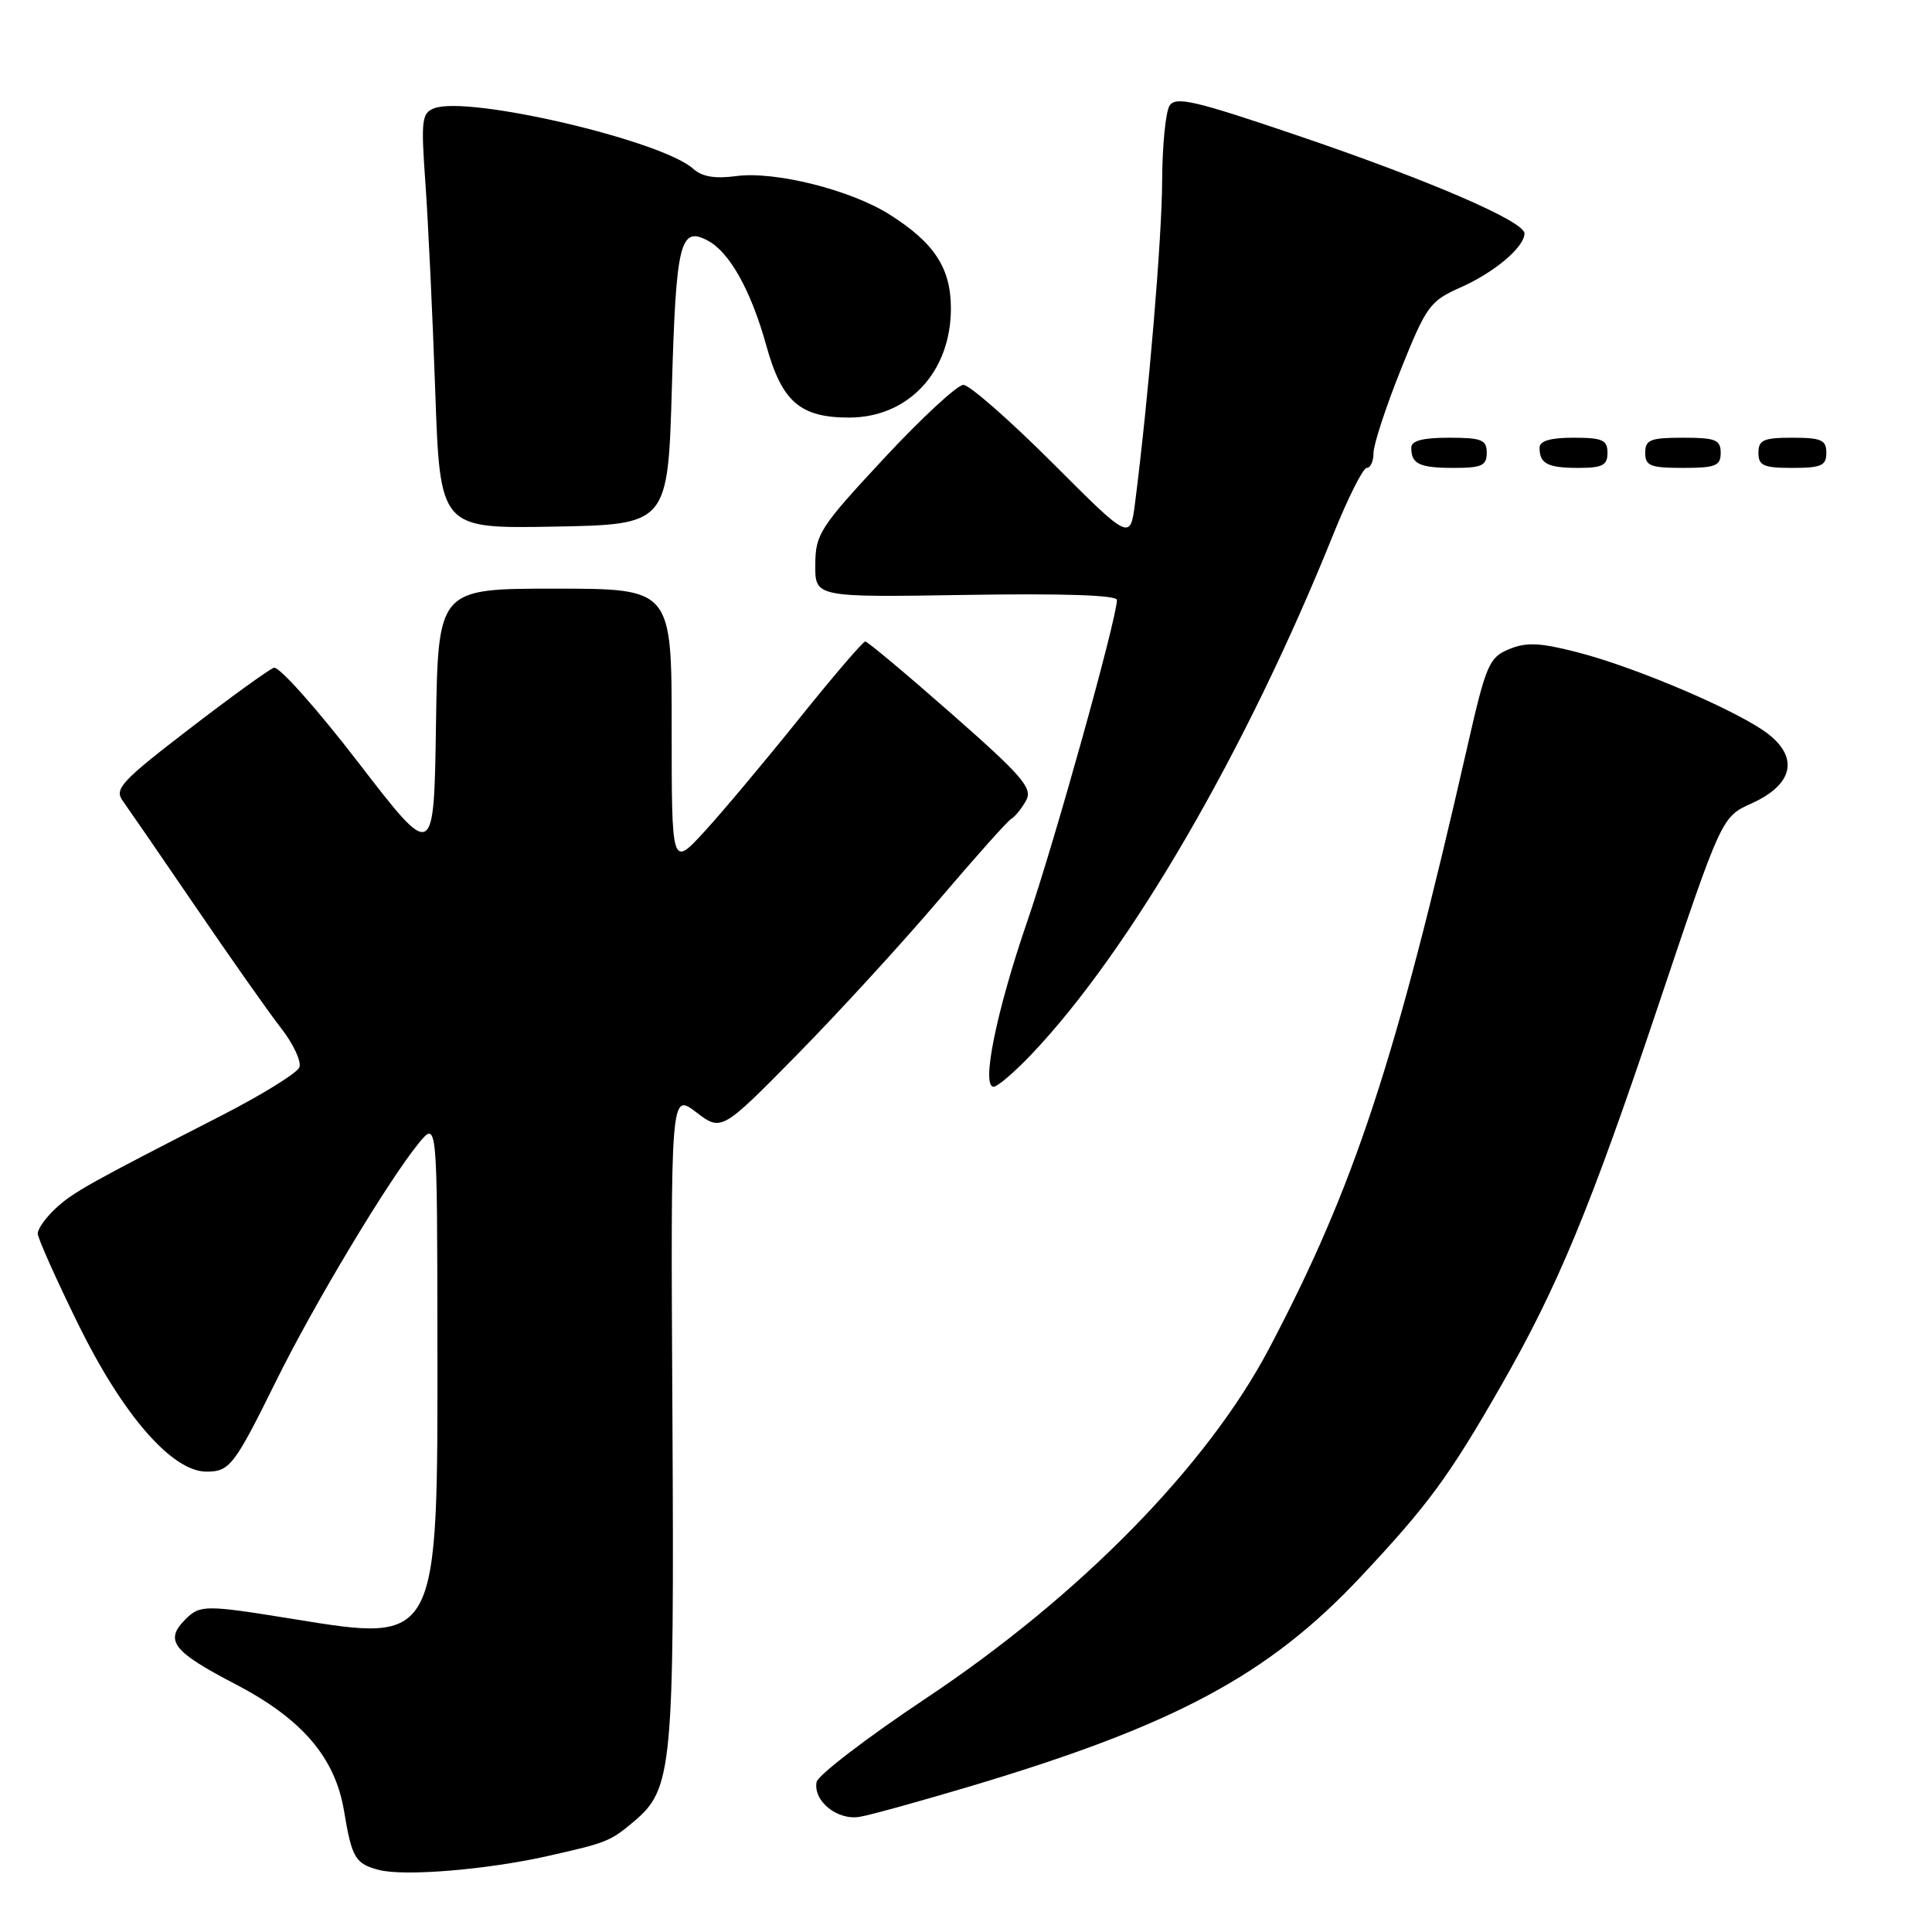 <?xml version="1.0" encoding="UTF-8" standalone="no"?>
<!DOCTYPE svg PUBLIC "-//W3C//DTD SVG 1.1//EN" "http://www.w3.org/Graphics/SVG/1.1/DTD/svg11.dtd" >
<svg xmlns="http://www.w3.org/2000/svg" xmlns:xlink="http://www.w3.org/1999/xlink" version="1.1" viewBox="0 0 256 256">
 <g >
 <path fill="currentColor"
d=" M 72.50 245.95 C 80.42 244.17 80.85 244.00 83.99 241.36 C 89.10 237.05 89.35 234.45 89.10 187.65 C 88.86 144.80 88.86 144.80 92.23 147.36 C 95.60 149.93 95.60 149.93 105.65 139.72 C 111.17 134.10 119.59 124.91 124.36 119.30 C 129.12 113.70 133.46 108.83 134.00 108.50 C 134.55 108.16 135.44 107.05 135.99 106.02 C 136.84 104.43 135.43 102.79 126.09 94.58 C 120.10 89.31 114.95 85.00 114.65 85.00 C 114.35 85.00 110.40 89.61 105.87 95.25 C 101.34 100.89 95.70 107.62 93.32 110.21 C 89.00 114.91 89.00 114.91 89.00 96.46 C 89.00 78.00 89.00 78.00 73.52 78.00 C 58.05 78.00 58.05 78.00 57.77 96.02 C 57.50 114.05 57.50 114.05 47.50 101.06 C 42.00 93.91 36.95 88.25 36.29 88.48 C 35.62 88.72 30.55 92.38 25.03 96.63 C 16.13 103.46 15.13 104.54 16.24 106.08 C 16.93 107.04 21.29 113.37 25.92 120.16 C 30.55 126.95 35.65 134.20 37.27 136.27 C 38.88 138.34 39.96 140.66 39.67 141.42 C 39.38 142.18 34.72 145.06 29.32 147.83 C 11.64 156.88 9.62 158.01 7.30 160.19 C 6.03 161.38 5.00 162.84 5.00 163.45 C 5.00 164.06 7.44 169.51 10.42 175.58 C 16.31 187.54 22.81 195.00 27.36 195.00 C 30.44 195.00 31.04 194.21 36.62 182.92 C 41.58 172.86 51.44 156.43 55.47 151.50 C 57.93 148.50 57.93 148.50 57.96 177.73 C 58.01 217.90 58.14 217.65 38.87 214.53 C 27.21 212.64 26.50 212.64 24.57 214.57 C 21.76 217.38 22.87 218.83 31.14 223.13 C 40.00 227.74 44.39 232.84 45.58 239.93 C 46.63 246.22 47.07 246.96 50.23 247.78 C 53.58 248.65 64.48 247.75 72.50 245.95 Z  M 128.75 236.64 C 155.71 228.58 168.08 221.94 180.24 209.00 C 189.19 199.47 191.98 195.68 198.81 183.77 C 206.40 170.53 210.68 160.22 219.67 133.42 C 228.12 108.25 228.12 108.25 232.08 106.46 C 237.50 104.02 238.39 100.52 234.40 97.34 C 230.67 94.36 216.90 88.45 208.98 86.42 C 204.04 85.15 202.24 85.07 199.96 86.02 C 197.32 87.11 196.91 88.05 194.45 98.85 C 184.89 140.79 179.47 157.23 168.16 178.69 C 159.96 194.25 143.10 211.43 122.75 225.00 C 114.91 230.22 108.37 235.23 108.20 236.13 C 107.74 238.65 110.95 241.24 113.91 240.74 C 115.34 240.50 122.01 238.65 128.75 236.64 Z  M 136.63 139.75 C 149.73 125.99 165.18 99.38 176.69 70.75 C 178.63 65.94 180.61 62.00 181.10 62.00 C 181.60 62.00 182.00 61.10 182.00 60.01 C 182.00 58.91 183.62 53.96 185.60 49.01 C 188.99 40.55 189.47 39.89 193.50 38.10 C 198.01 36.11 202.00 32.74 202.00 30.93 C 202.00 29.32 189.31 23.85 171.71 17.88 C 158.25 13.31 155.77 12.74 154.97 14.01 C 154.45 14.83 154.01 19.32 153.99 24.00 C 153.96 31.57 152.20 52.53 150.41 66.57 C 149.76 71.65 149.76 71.65 139.44 61.32 C 133.76 55.65 128.46 51.00 127.65 51.00 C 126.85 51.00 122.11 55.39 117.12 60.75 C 108.63 69.88 108.05 70.77 108.03 74.83 C 108.00 79.15 108.00 79.15 128.00 78.83 C 140.89 78.62 148.00 78.86 148.00 79.50 C 147.98 82.00 139.71 111.67 136.10 122.14 C 132.02 134.01 129.99 144.00 131.66 144.00 C 132.17 144.00 134.40 142.09 136.63 139.75 Z  M 89.03 51.27 C 89.58 32.09 90.12 29.92 93.80 31.89 C 96.70 33.44 99.53 38.54 101.55 45.83 C 103.61 53.23 106.02 55.33 112.50 55.33 C 120.35 55.33 125.99 49.30 126.00 40.88 C 126.00 35.52 123.81 32.17 117.85 28.41 C 112.71 25.16 102.66 22.65 97.57 23.33 C 94.75 23.71 93.02 23.42 91.86 22.37 C 87.71 18.61 62.04 12.62 57.53 14.35 C 55.88 14.98 55.77 15.92 56.37 24.27 C 56.73 29.35 57.32 41.72 57.67 51.78 C 58.31 70.05 58.31 70.05 73.40 69.78 C 88.50 69.50 88.50 69.50 89.03 51.27 Z  M 197.00 60.00 C 197.00 58.27 196.33 58.00 192.00 58.00 C 188.50 58.00 187.00 58.40 187.00 59.33 C 187.00 61.49 188.08 62.00 192.67 62.00 C 196.33 62.00 197.00 61.69 197.00 60.00 Z  M 213.00 60.00 C 213.00 58.30 212.33 58.00 208.50 58.00 C 205.42 58.00 204.00 58.42 204.00 59.33 C 204.00 61.45 205.07 62.00 209.17 62.00 C 212.33 62.00 213.00 61.65 213.00 60.00 Z  M 228.00 60.00 C 228.00 58.27 227.33 58.00 223.00 58.00 C 218.67 58.00 218.00 58.27 218.00 60.00 C 218.00 61.73 218.67 62.00 223.00 62.00 C 227.33 62.00 228.00 61.73 228.00 60.00 Z  M 242.00 60.00 C 242.00 58.30 241.33 58.00 237.50 58.00 C 233.67 58.00 233.00 58.30 233.00 60.00 C 233.00 61.70 233.67 62.00 237.50 62.00 C 241.33 62.00 242.00 61.70 242.00 60.00 Z "/>
</g>
</svg>